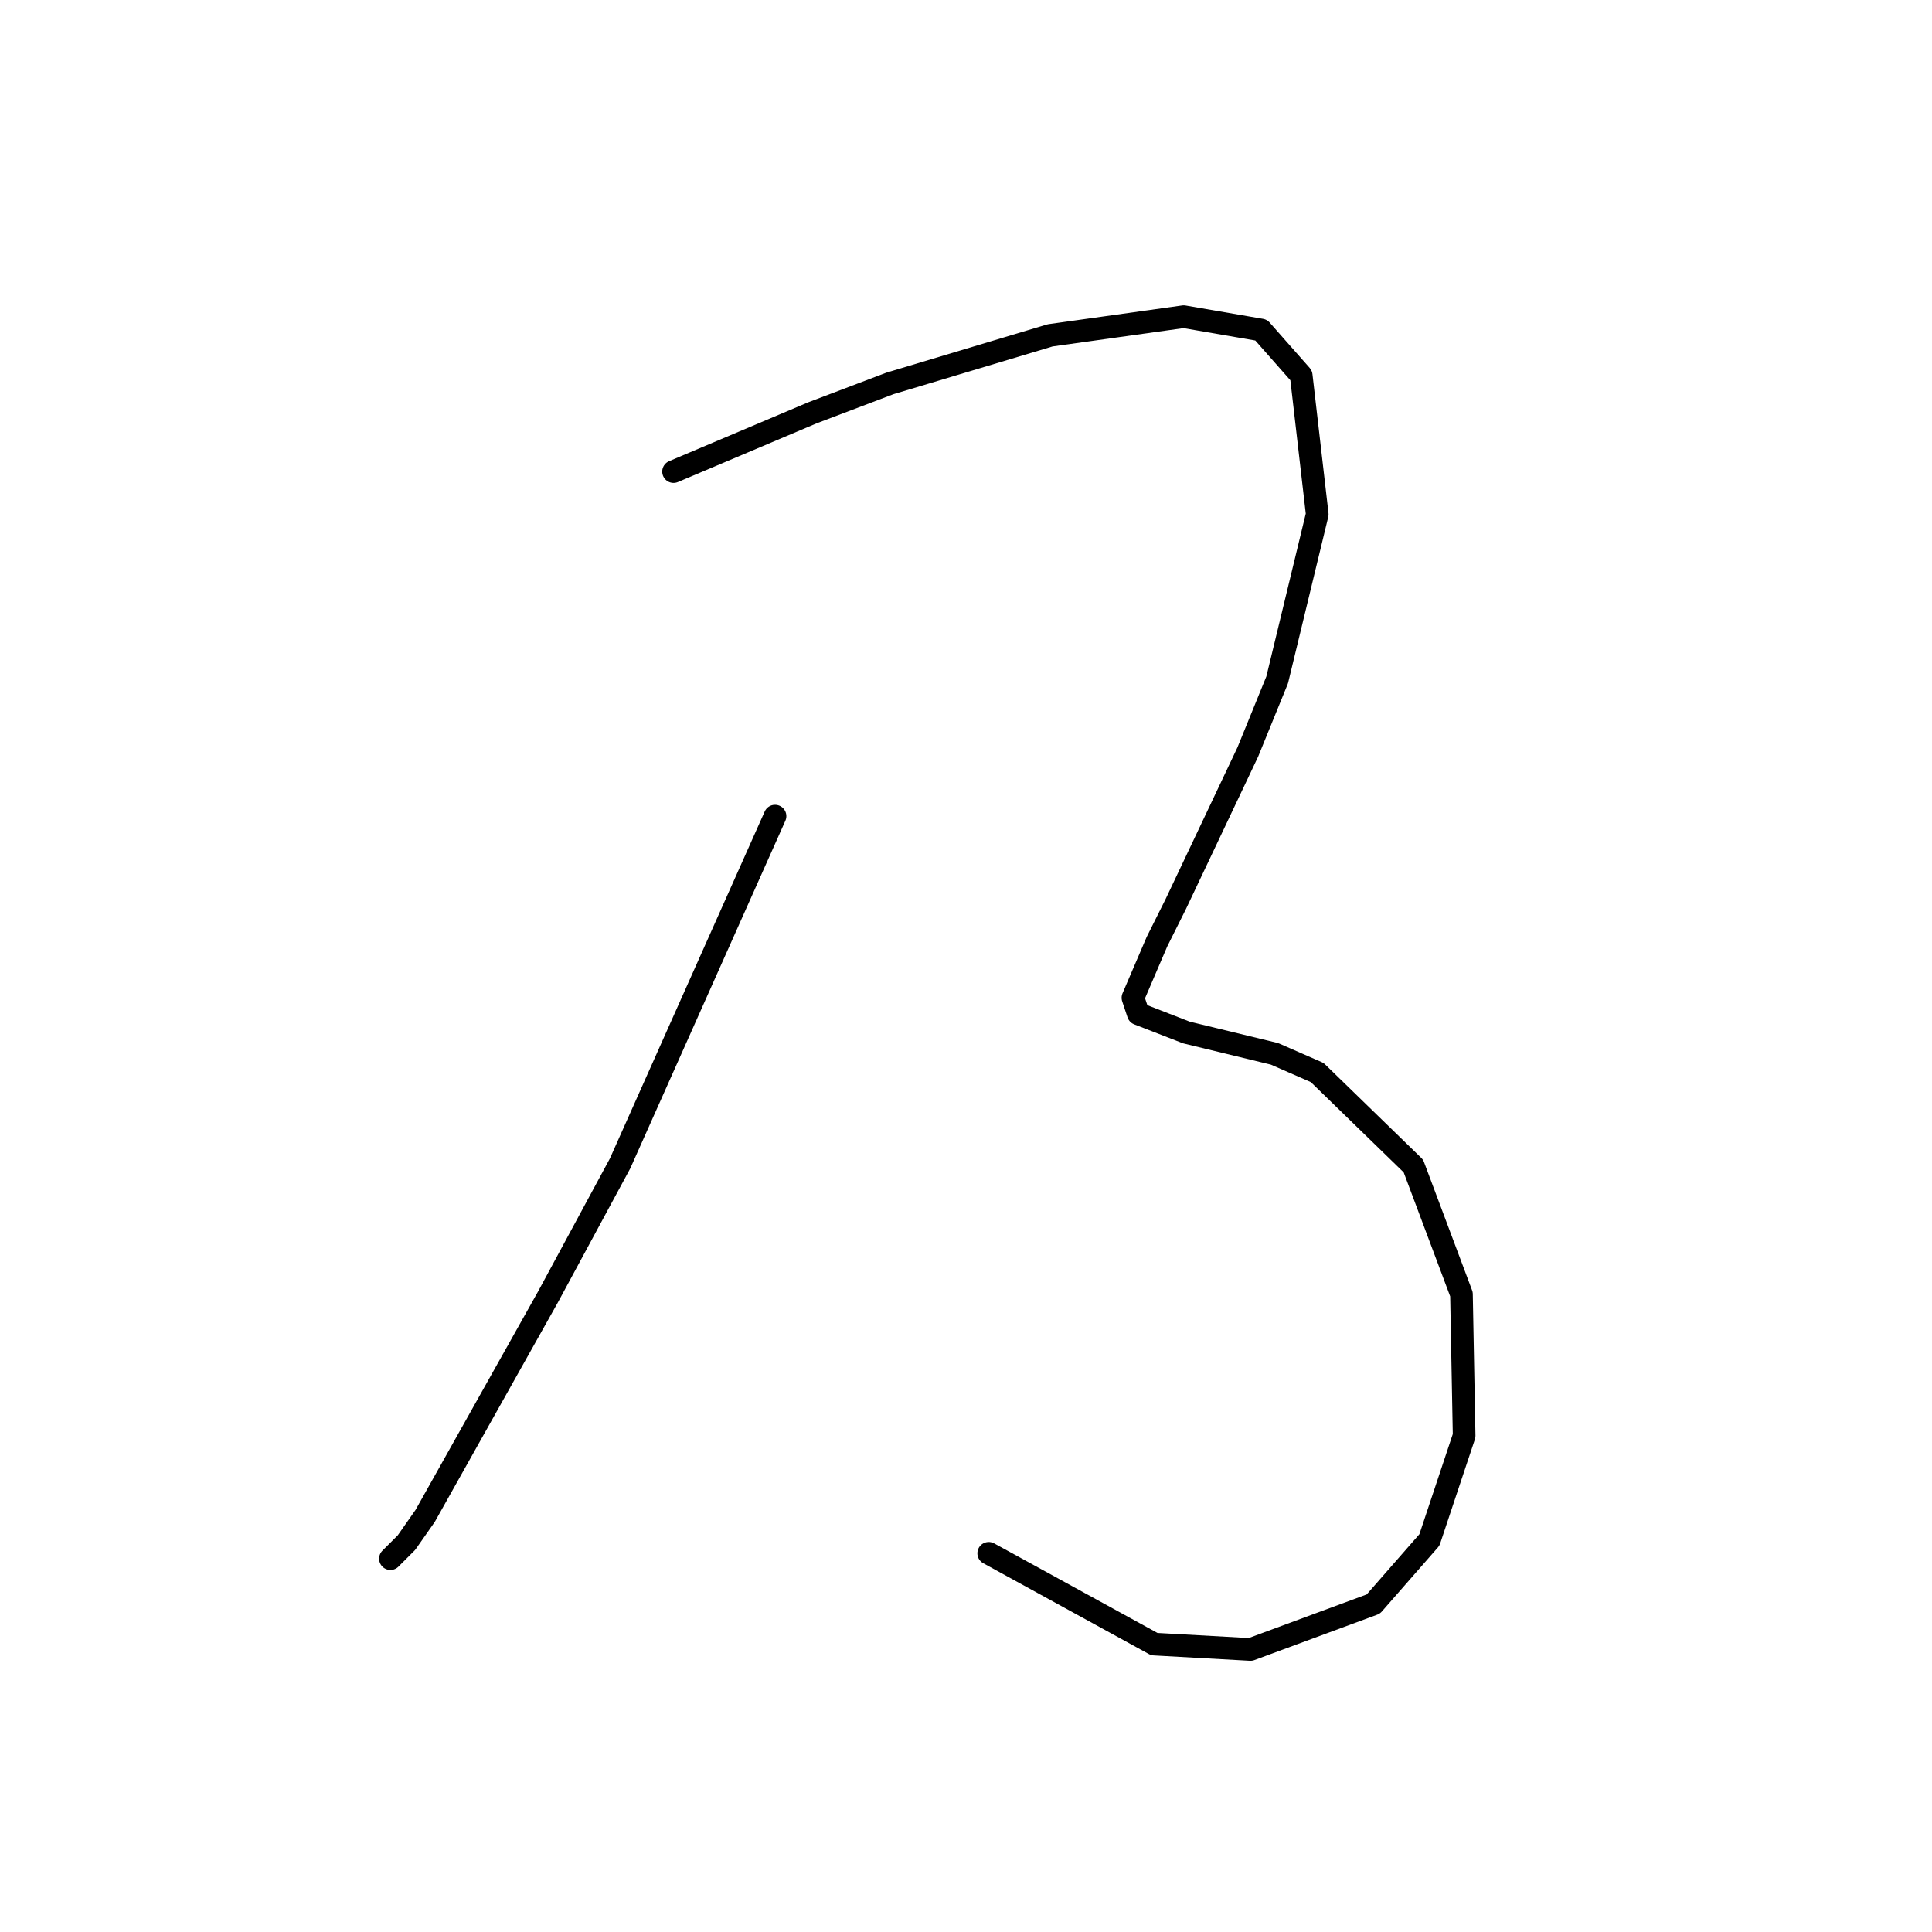 <?xml version="1.0" standalone="no"?>
    <svg width="256" height="256" xmlns="http://www.w3.org/2000/svg" version="1.1">
    <polyline stroke="black" stroke-width="3" stroke-linecap="round" fill="transparent" stroke-linejoin="round" points="102.697 108.141 92.433 131.146 82.17 154.15 72.614 171.845 56.334 200.866 53.857 204.405 51.733 206.529 51.733 206.529 " />
        <polyline stroke="black" stroke-width="3" stroke-linecap="round" fill="transparent" stroke-linejoin="round" points="89.248 62.487 98.45 58.594 107.651 54.701 117.915 50.807 139.15 44.437 156.845 41.96 167.109 43.729 172.417 49.746 174.541 68.149 169.232 90.092 165.339 99.647 155.783 119.82 153.306 124.775 150.121 132.207 150.829 134.331 157.199 136.808 168.878 139.639 174.541 142.117 187.282 154.504 193.652 171.491 194.006 190.249 189.405 204.051 181.973 212.545 165.693 218.562 152.952 217.854 131.01 205.821 131.01 205.821 " />
        </svg>
